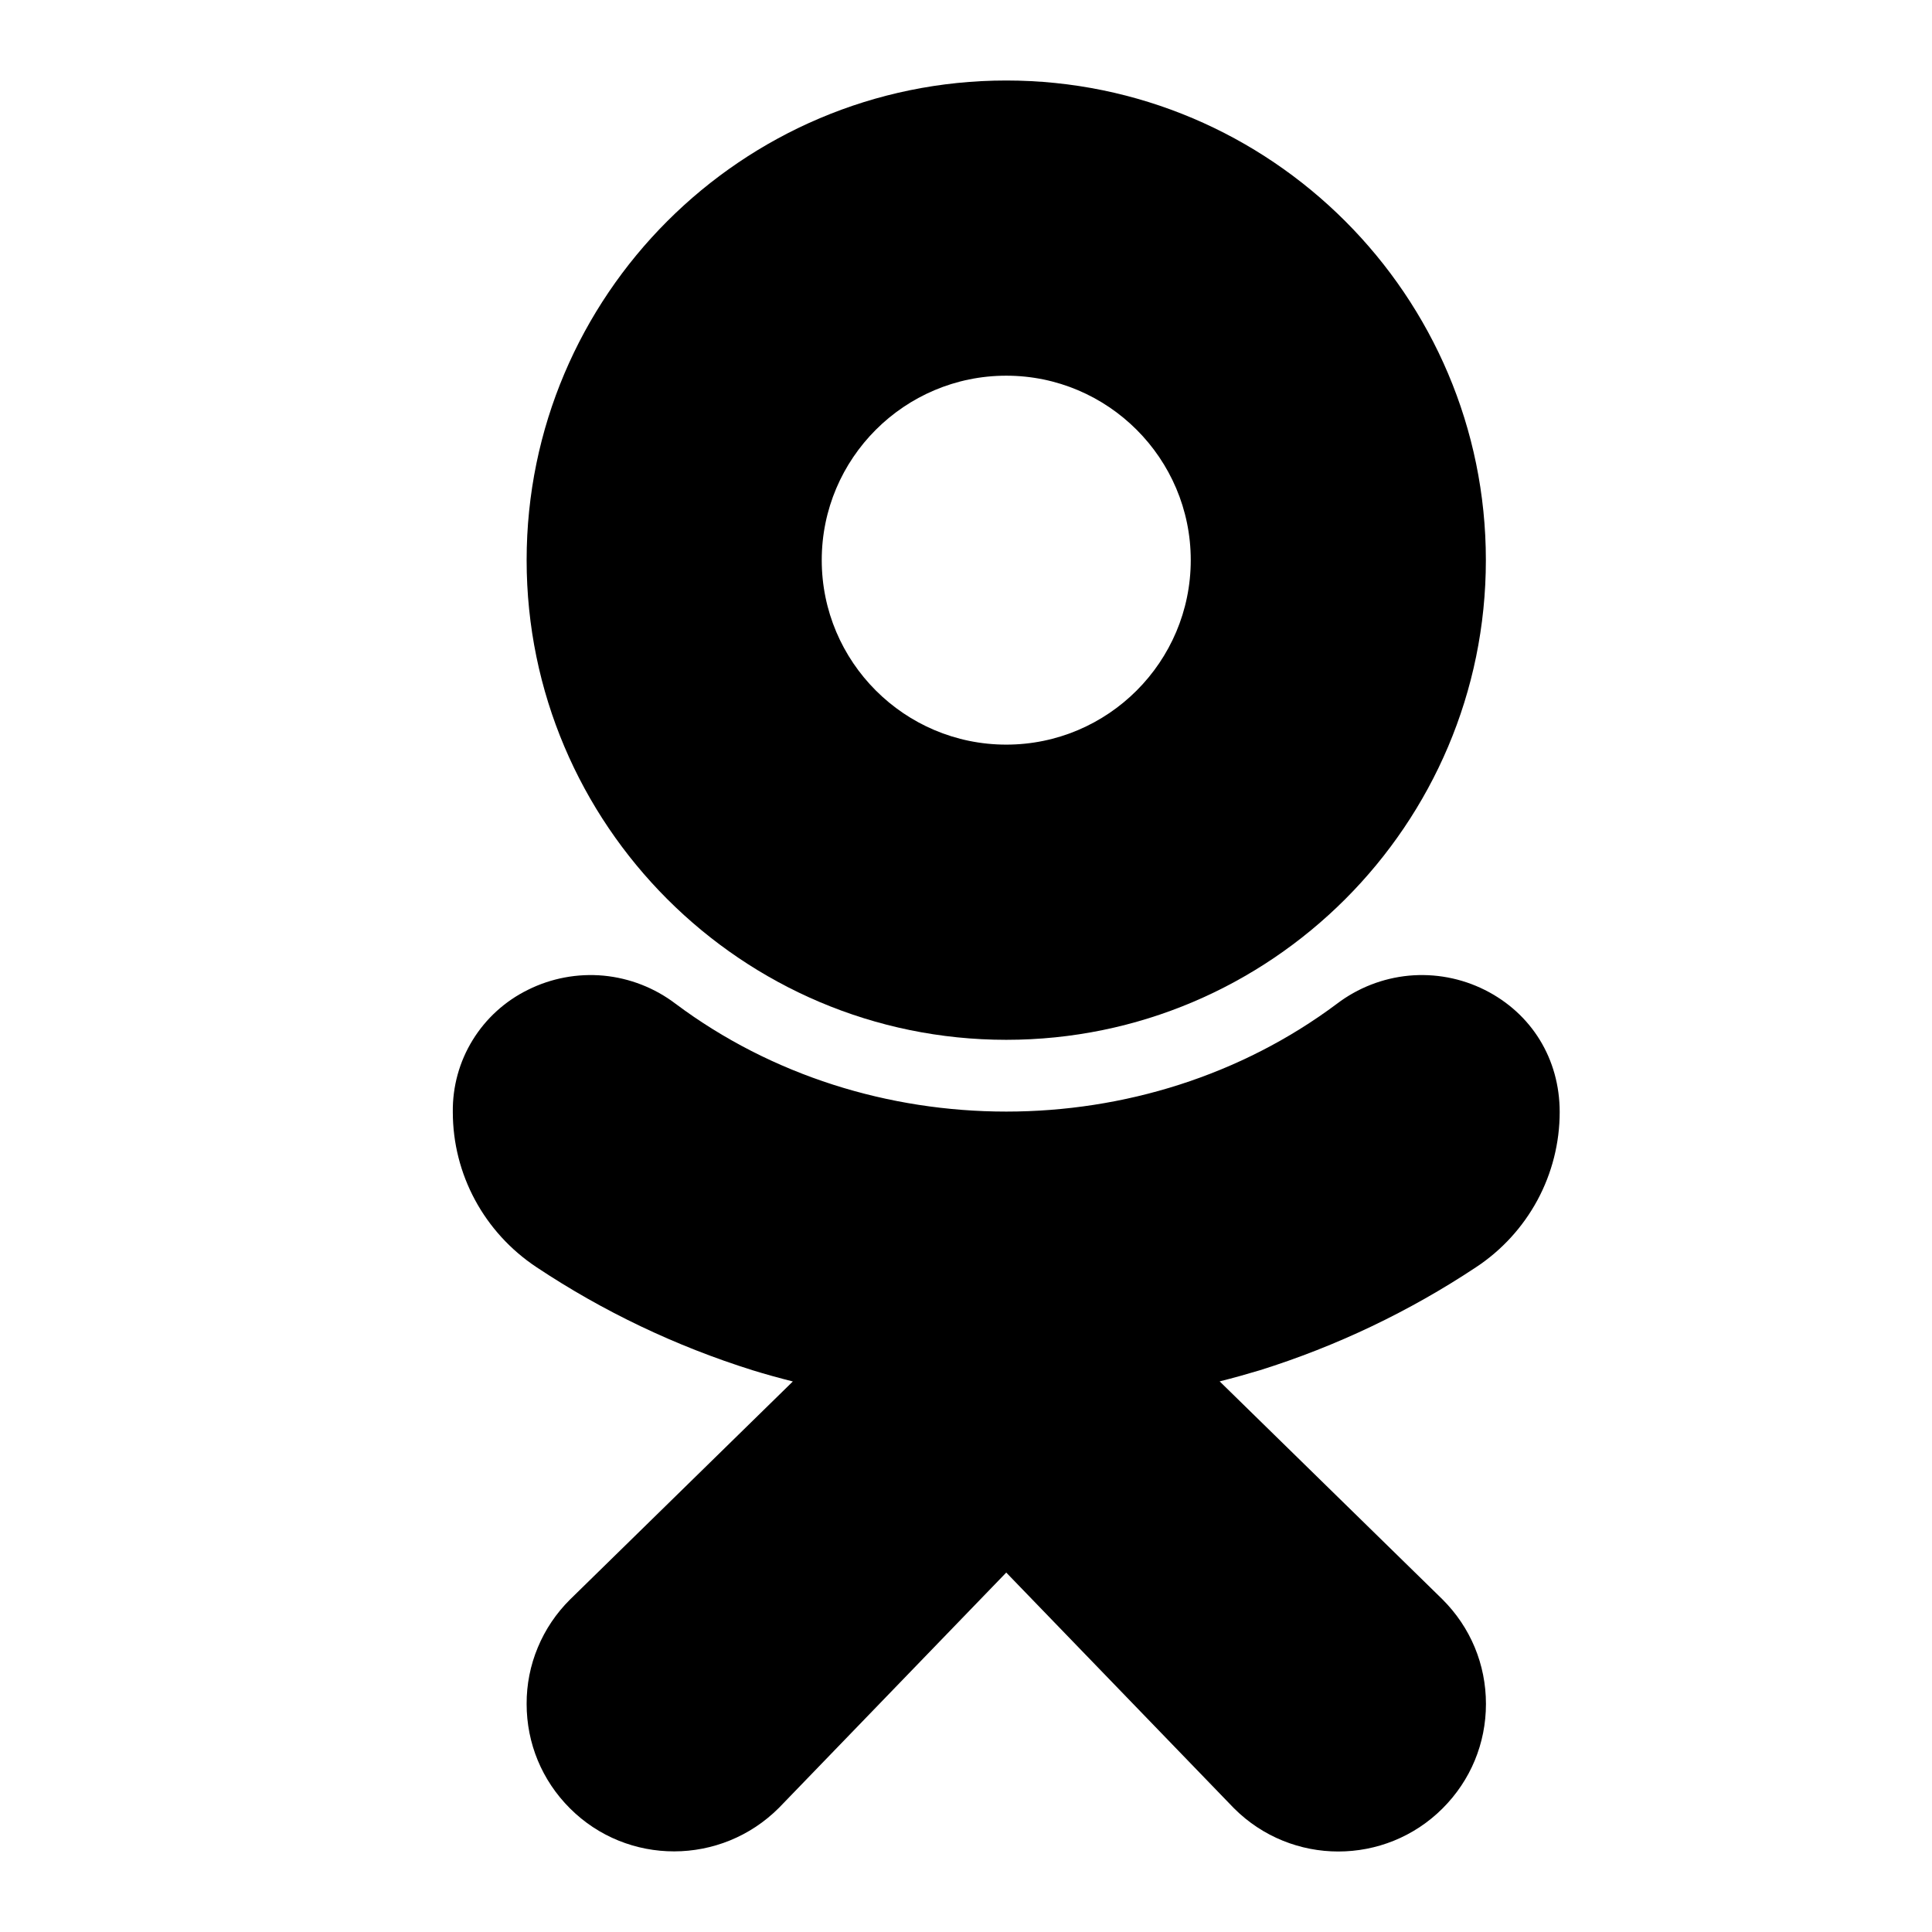 <svg width="24" height="24" viewBox="0 0 24 24" fill="none" xmlns="http://www.w3.org/2000/svg">
<path d="M12.5 12.917C15.785 12.917 18.458 10.244 18.458 6.958C18.458 3.673 15.785 1 12.5 1C9.215 1 6.542 3.674 6.542 6.958C6.542 10.243 9.215 12.917 12.5 12.917ZM12.5 4.667C13.764 4.667 14.792 5.695 14.792 6.958C14.792 8.222 13.764 9.25 12.5 9.25C11.236 9.25 10.208 8.222 10.208 6.958C10.208 5.694 11.236 4.667 12.5 4.667Z" fill="black"/>
<path d="M18.337 15.741C18.655 15.531 18.917 15.245 19.099 14.908C19.28 14.572 19.375 14.196 19.375 13.814C19.375 13.156 19.027 12.589 18.444 12.297C18.152 12.151 17.826 12.09 17.501 12.12C17.177 12.151 16.867 12.272 16.608 12.469C14.22 14.255 10.78 14.255 8.392 12.469C8.133 12.272 7.823 12.151 7.499 12.12C7.174 12.09 6.848 12.151 6.556 12.297C6.274 12.436 6.036 12.652 5.871 12.921C5.706 13.189 5.621 13.499 5.625 13.814C5.625 14.589 6.014 15.309 6.664 15.741C7.492 16.292 8.396 16.723 9.35 17.022C9.512 17.072 9.678 17.118 9.849 17.161L7.08 19.871C6.909 20.041 6.773 20.243 6.681 20.465C6.588 20.687 6.541 20.926 6.542 21.167C6.542 21.656 6.732 22.116 7.079 22.463C7.793 23.178 8.957 23.178 9.677 22.457L12.5 19.535L15.329 22.463C15.687 22.821 16.156 23 16.625 23C17.095 23 17.564 22.821 17.921 22.464C18.268 22.117 18.459 21.657 18.459 21.167C18.459 20.676 18.268 20.216 17.918 19.867L15.151 17.16C15.323 17.117 15.49 17.07 15.653 17.021C16.603 16.723 17.507 16.292 18.337 15.741V15.741Z" fill="black"/>
</svg>

